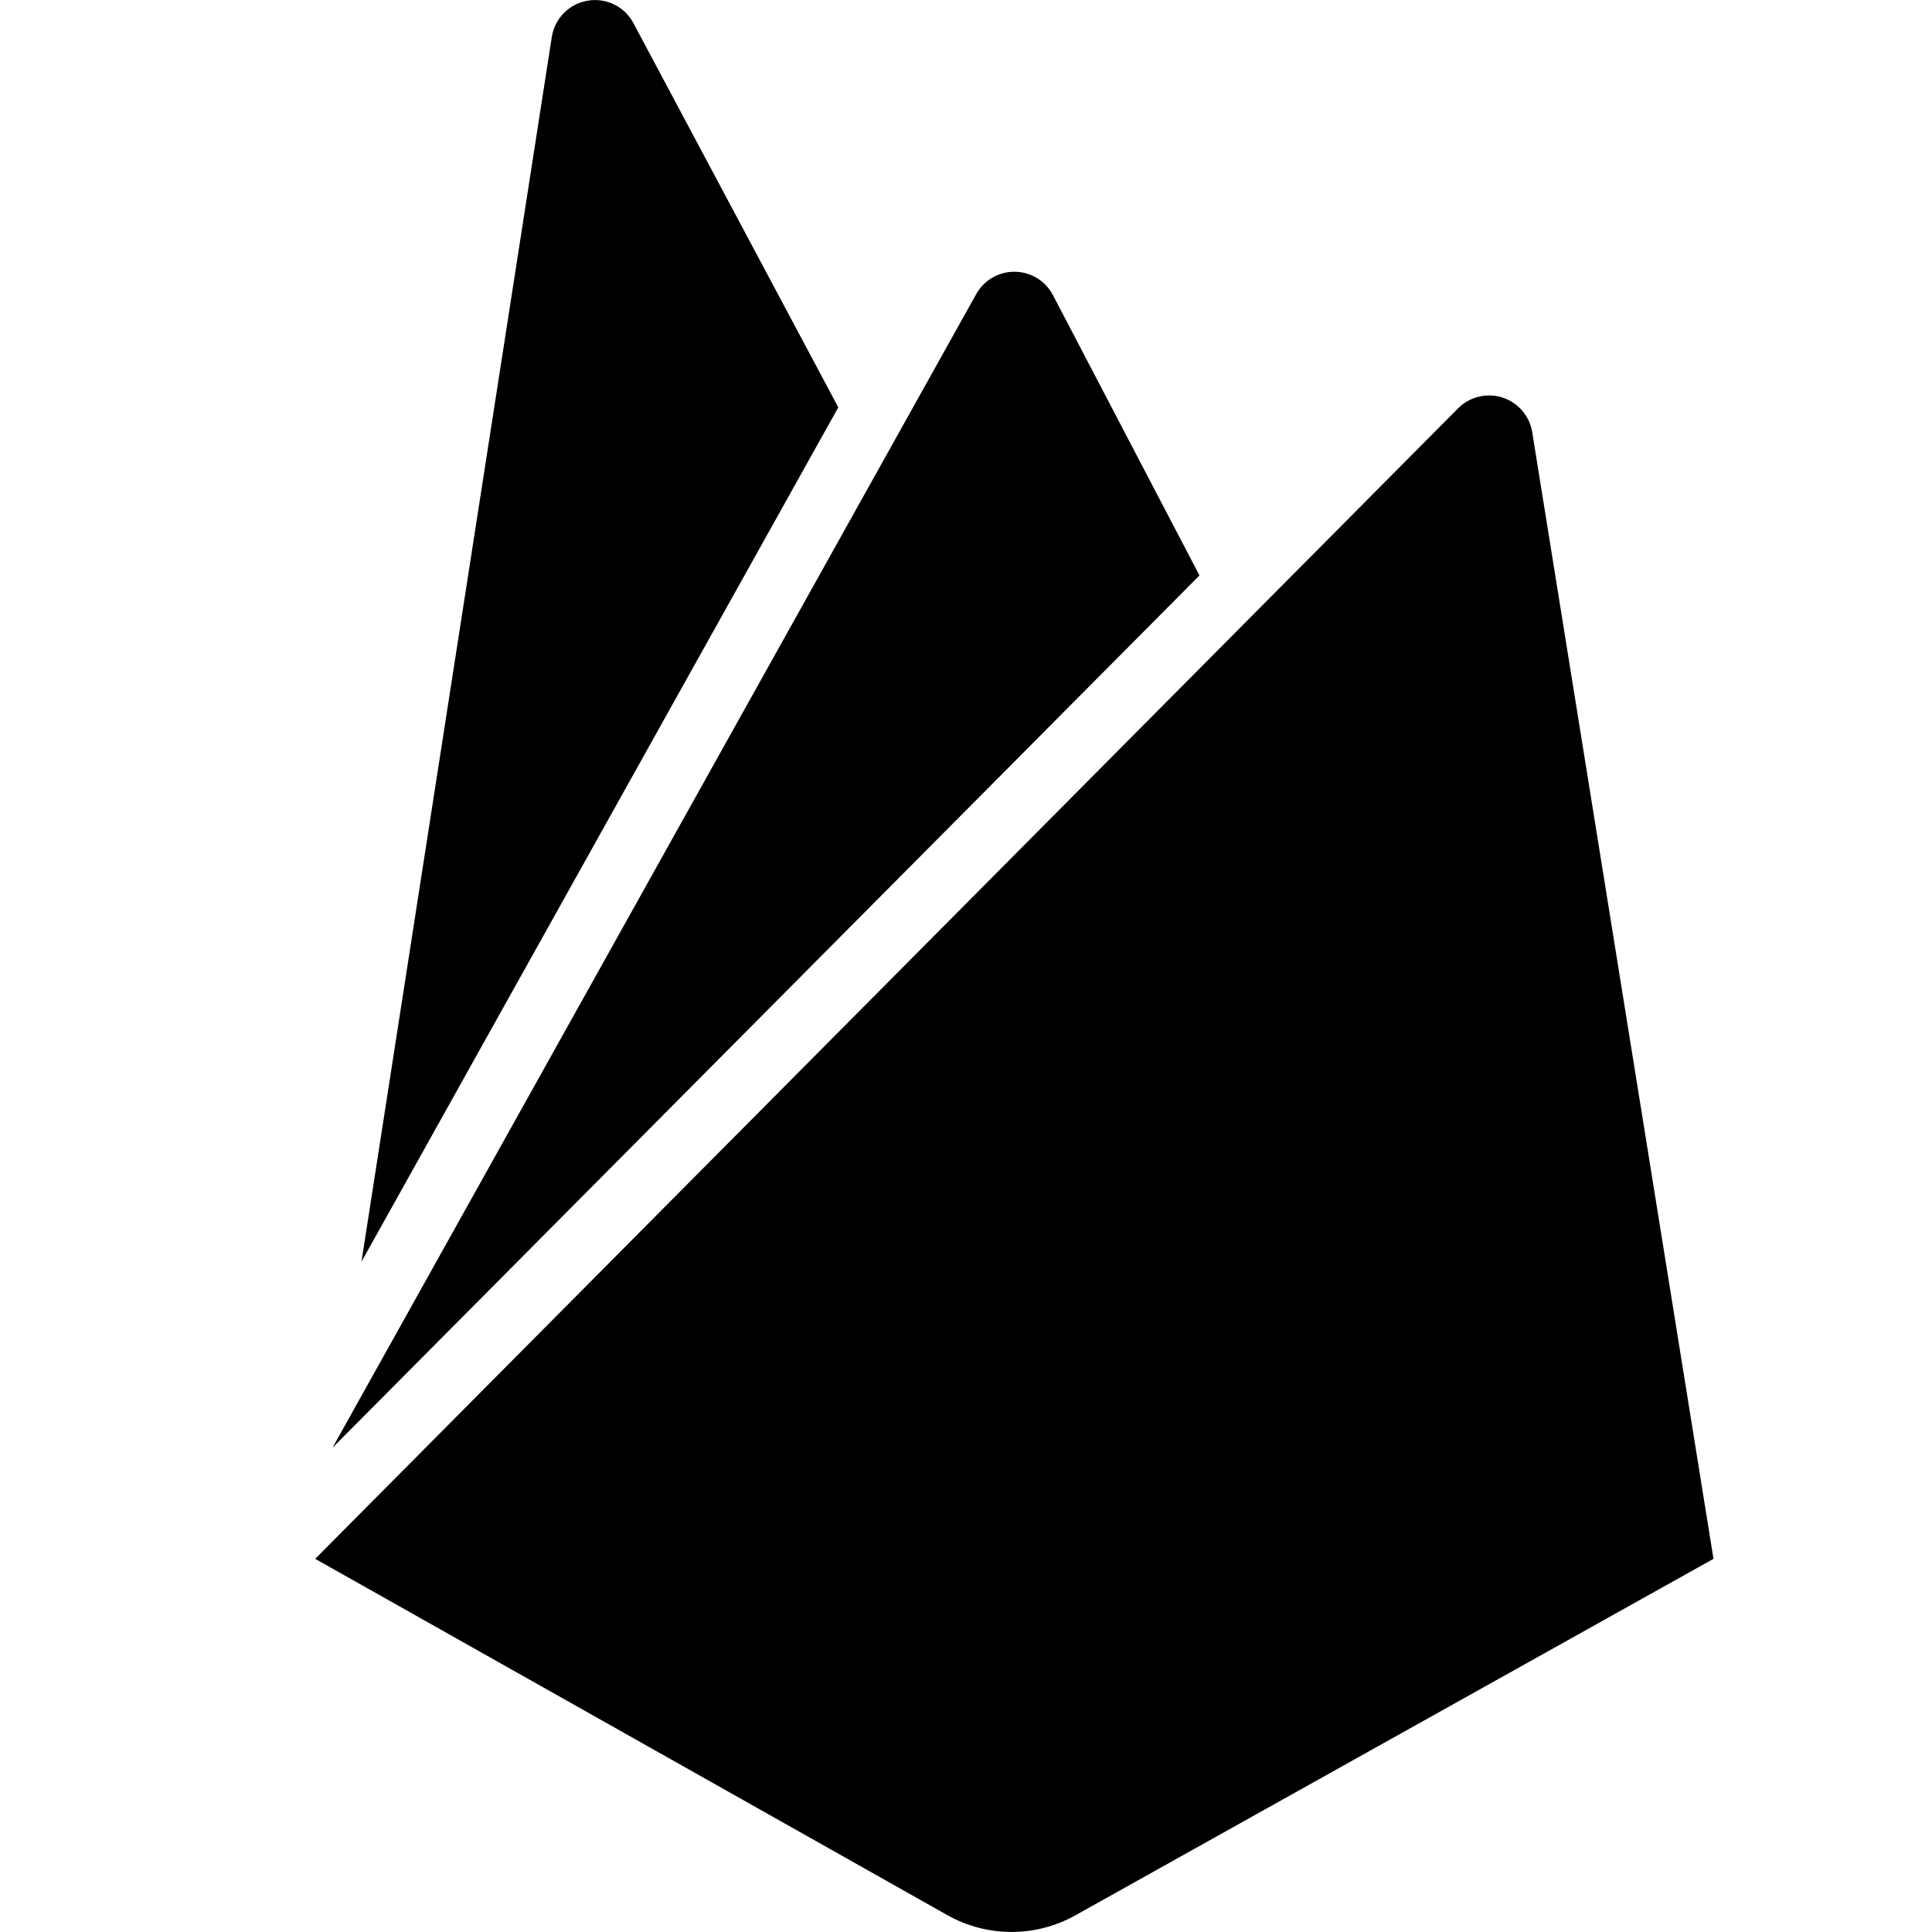 <svg xmlns="http://www.w3.org/2000/svg" xmlns:xlink="http://www.w3.org/1999/xlink" width="20" height="20" version="1.1" viewBox="0 0 20 20"><title>icon/brand-firebase</title><desc>Created with Sketch.</desc><g id="icon/brand-firebase" fill="none" fill-rule="evenodd" stroke="none" stroke-width="1"><g id="firebase" fill="#000" transform="translate(3, 0)"><path id="Shape" d="M0.742,13.061 L2.712,0.384 C2.742,0.191 2.891,0.039 3.084,0.007 C3.276,-0.026 3.467,0.068 3.558,0.241 L5.678,4.217 L0.742,13.061 Z M14.738,16.137 L12.861,4.471 C12.833,4.304 12.714,4.167 12.553,4.115 C12.392,4.064 12.216,4.106 12.096,4.225 L0.263,16.137 L6.81,19.827 C7.221,20.057 7.722,20.057 8.133,19.827 L14.738,16.137 Z M9.417,5.957 L7.9,3.055 C7.822,2.906 7.668,2.813 7.5,2.813 C7.332,2.813 7.178,2.906 7.1,3.055 L0.442,14.987 L9.417,5.957 Z"/></g></g></svg>